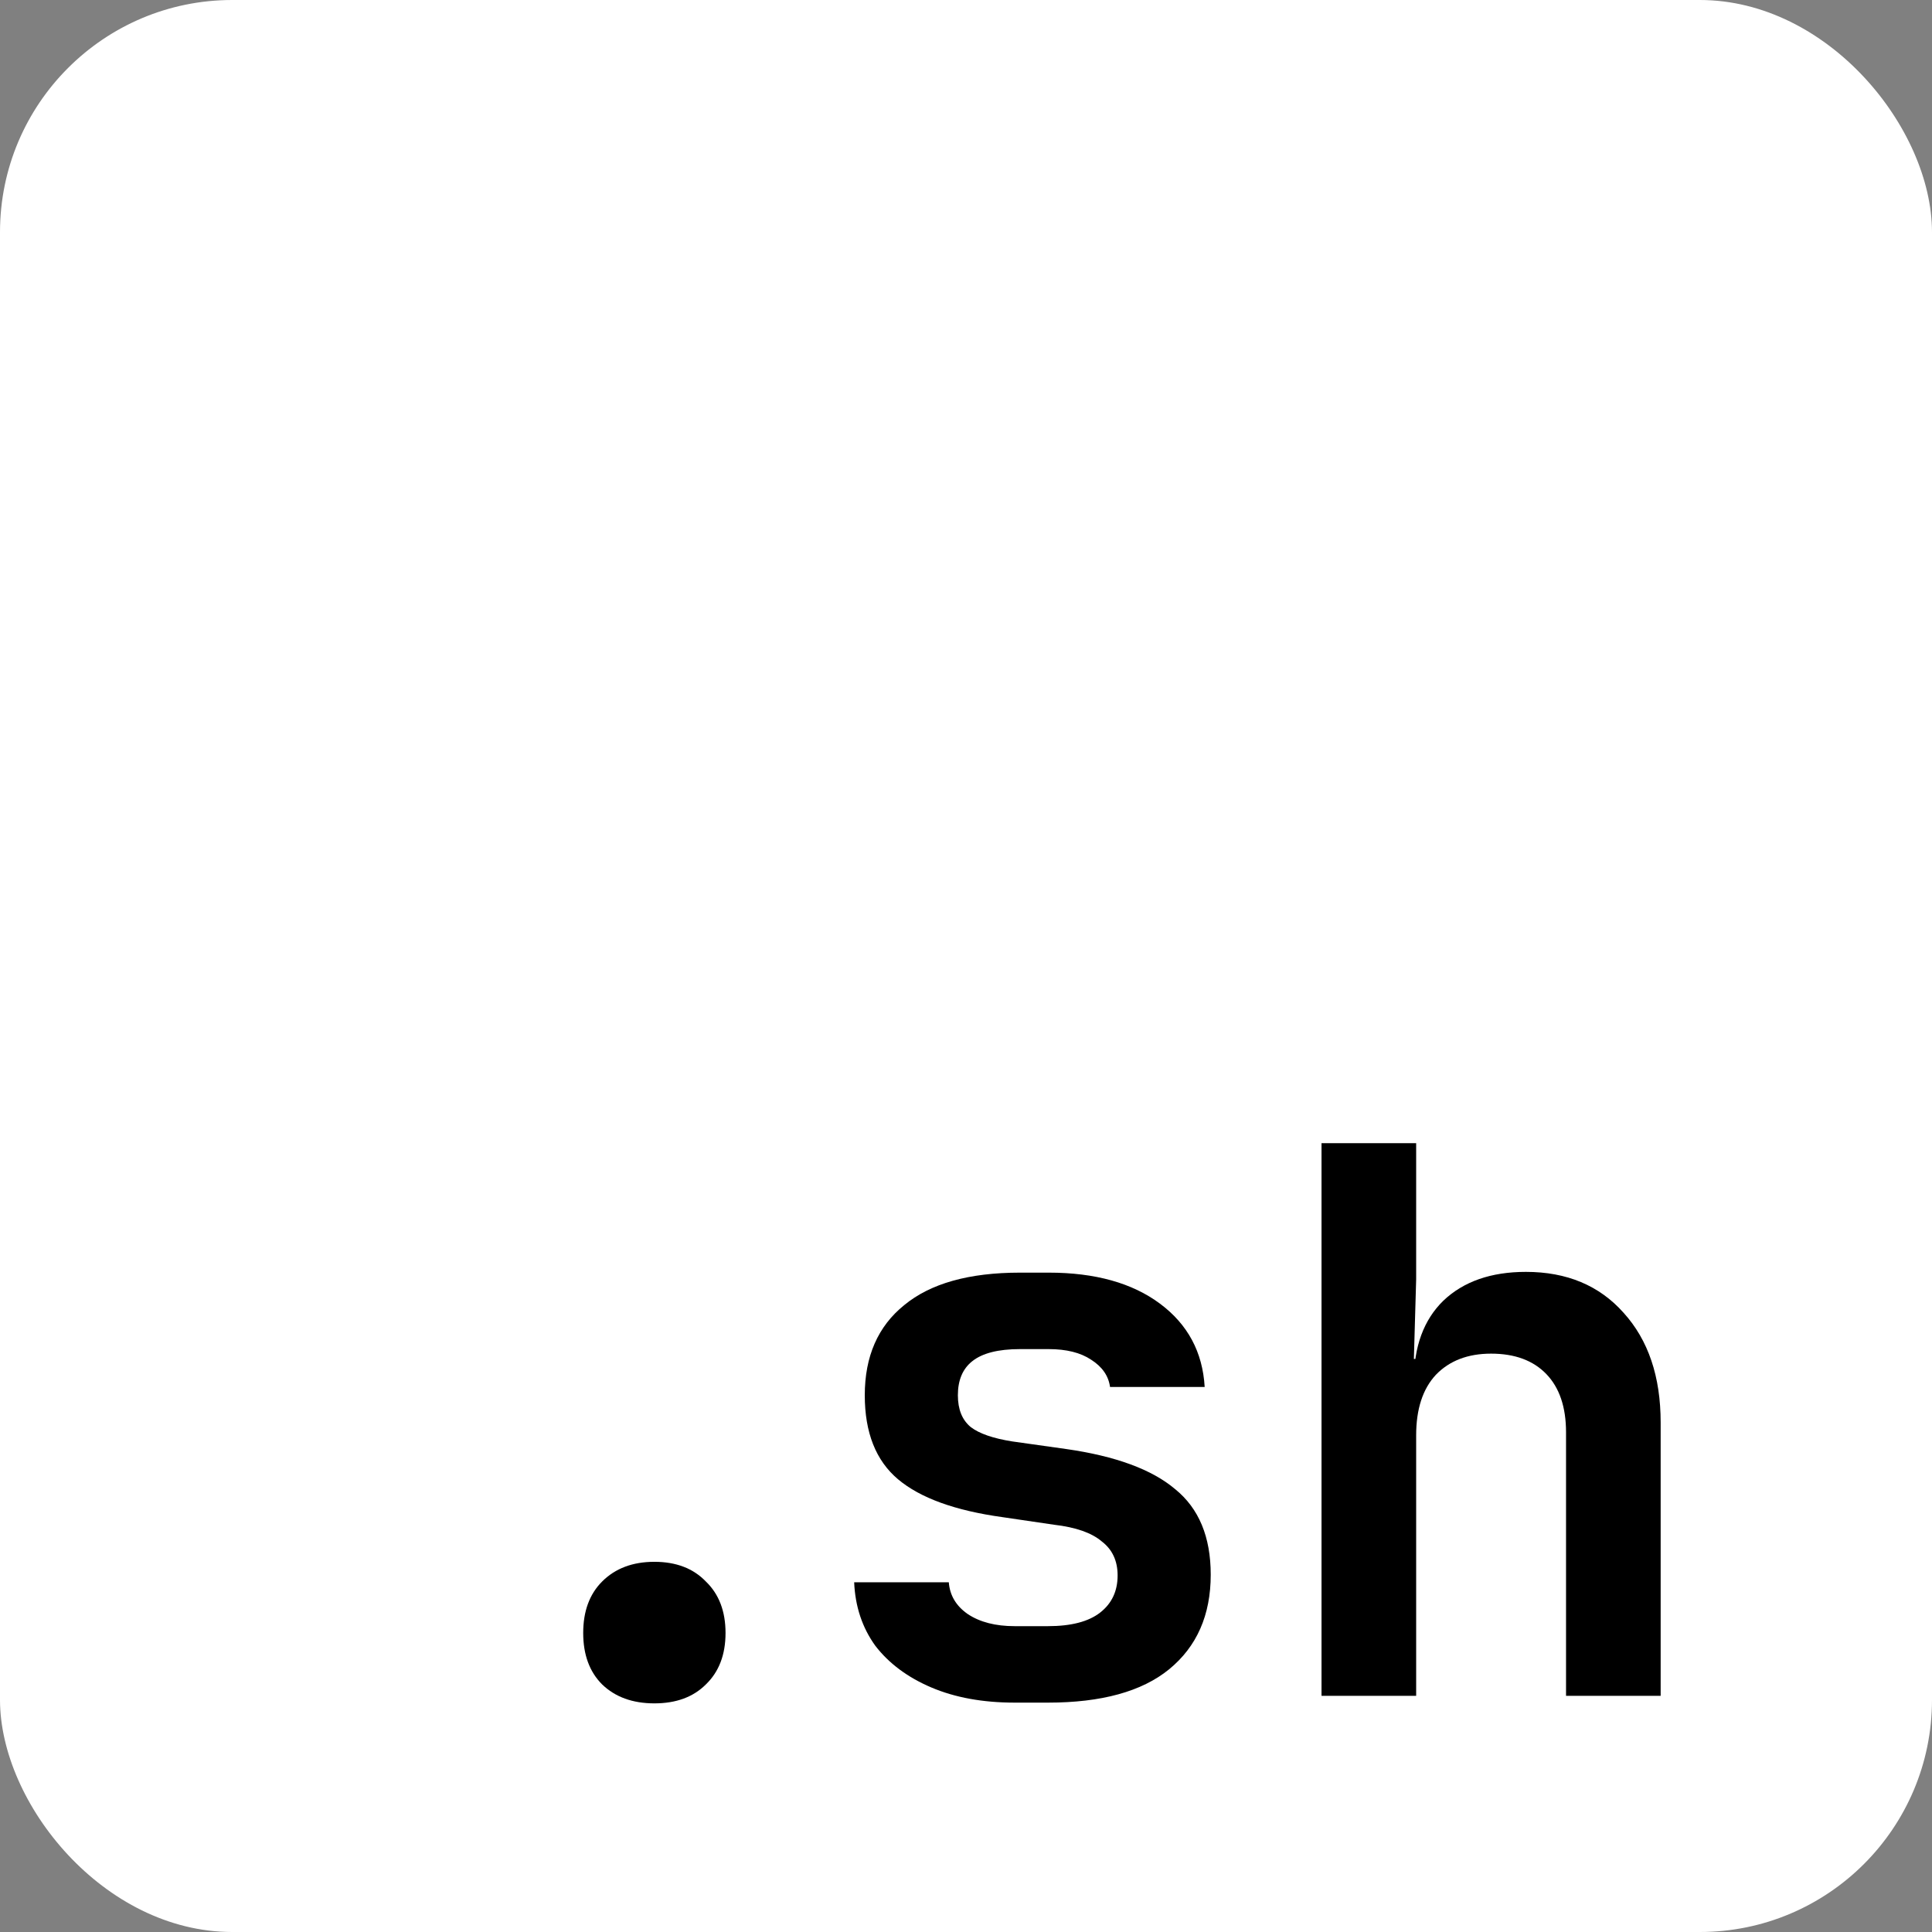 <svg width="112" height="112" viewBox="0 0 112 112" fill="none" xmlns="http://www.w3.org/2000/svg">
<rect x="0" y="0" width="112" height="112" fill="#808080" stroke="none"/>
<rect width="112" height="112" rx="13.461" fill="white"/>
<path d="M37.935 98.746C36.677 98.746 35.667 98.381 34.907 97.649C34.175 96.918 33.809 95.923 33.809 94.665C33.809 93.407 34.175 92.412 34.907 91.681C35.667 90.92 36.677 90.54 37.935 90.54C39.193 90.54 40.187 90.92 40.919 91.681C41.679 92.412 42.06 93.407 42.06 94.665C42.06 95.923 41.679 96.918 40.919 97.649C40.187 98.381 39.193 98.746 37.935 98.746Z" fill="black"/>
<path d="M58.821 98.703C56.978 98.703 55.368 98.41 53.993 97.825C52.618 97.24 51.536 96.435 50.746 95.411C49.985 94.358 49.576 93.129 49.517 91.725H55.003C55.061 92.486 55.427 93.1 56.1 93.568C56.802 94.036 57.709 94.27 58.821 94.27H60.752C62.097 94.27 63.107 94.007 63.78 93.48C64.453 92.954 64.789 92.237 64.789 91.33C64.789 90.482 64.482 89.823 63.867 89.355C63.282 88.858 62.361 88.536 61.103 88.39L58.119 87.951C55.368 87.571 53.35 86.839 52.062 85.757C50.775 84.674 50.132 83.05 50.132 80.885C50.132 78.633 50.892 76.892 52.414 75.663C53.935 74.405 56.173 73.776 59.128 73.776H60.795C63.487 73.776 65.638 74.376 67.247 75.576C68.856 76.775 69.719 78.384 69.836 80.403H64.35C64.262 79.759 63.897 79.233 63.253 78.823C62.639 78.413 61.819 78.209 60.795 78.209H59.128C57.87 78.209 56.948 78.443 56.363 78.911C55.807 79.35 55.529 80.008 55.529 80.885C55.529 81.705 55.778 82.319 56.275 82.729C56.773 83.109 57.577 83.387 58.689 83.562L61.805 84.001C64.672 84.411 66.778 85.186 68.124 86.327C69.499 87.439 70.187 89.092 70.187 91.286C70.187 93.627 69.382 95.455 67.773 96.772C66.193 98.059 63.853 98.703 60.752 98.703H58.821Z" fill="black"/>
<path d="M76.61 98.308V66.272H82.096V74.171L81.964 78.779H83.456L81.964 80.052C81.964 78.062 82.534 76.512 83.675 75.4C84.846 74.288 86.44 73.732 88.459 73.732C90.829 73.732 92.716 74.522 94.12 76.102C95.553 77.682 96.27 79.803 96.27 82.465V98.308H90.785V83.036C90.785 81.573 90.404 80.447 89.644 79.657C88.883 78.867 87.815 78.472 86.44 78.472C85.094 78.472 84.026 78.881 83.237 79.701C82.476 80.52 82.096 81.69 82.096 83.211V98.308H76.61Z" fill="black"/>
</svg>
